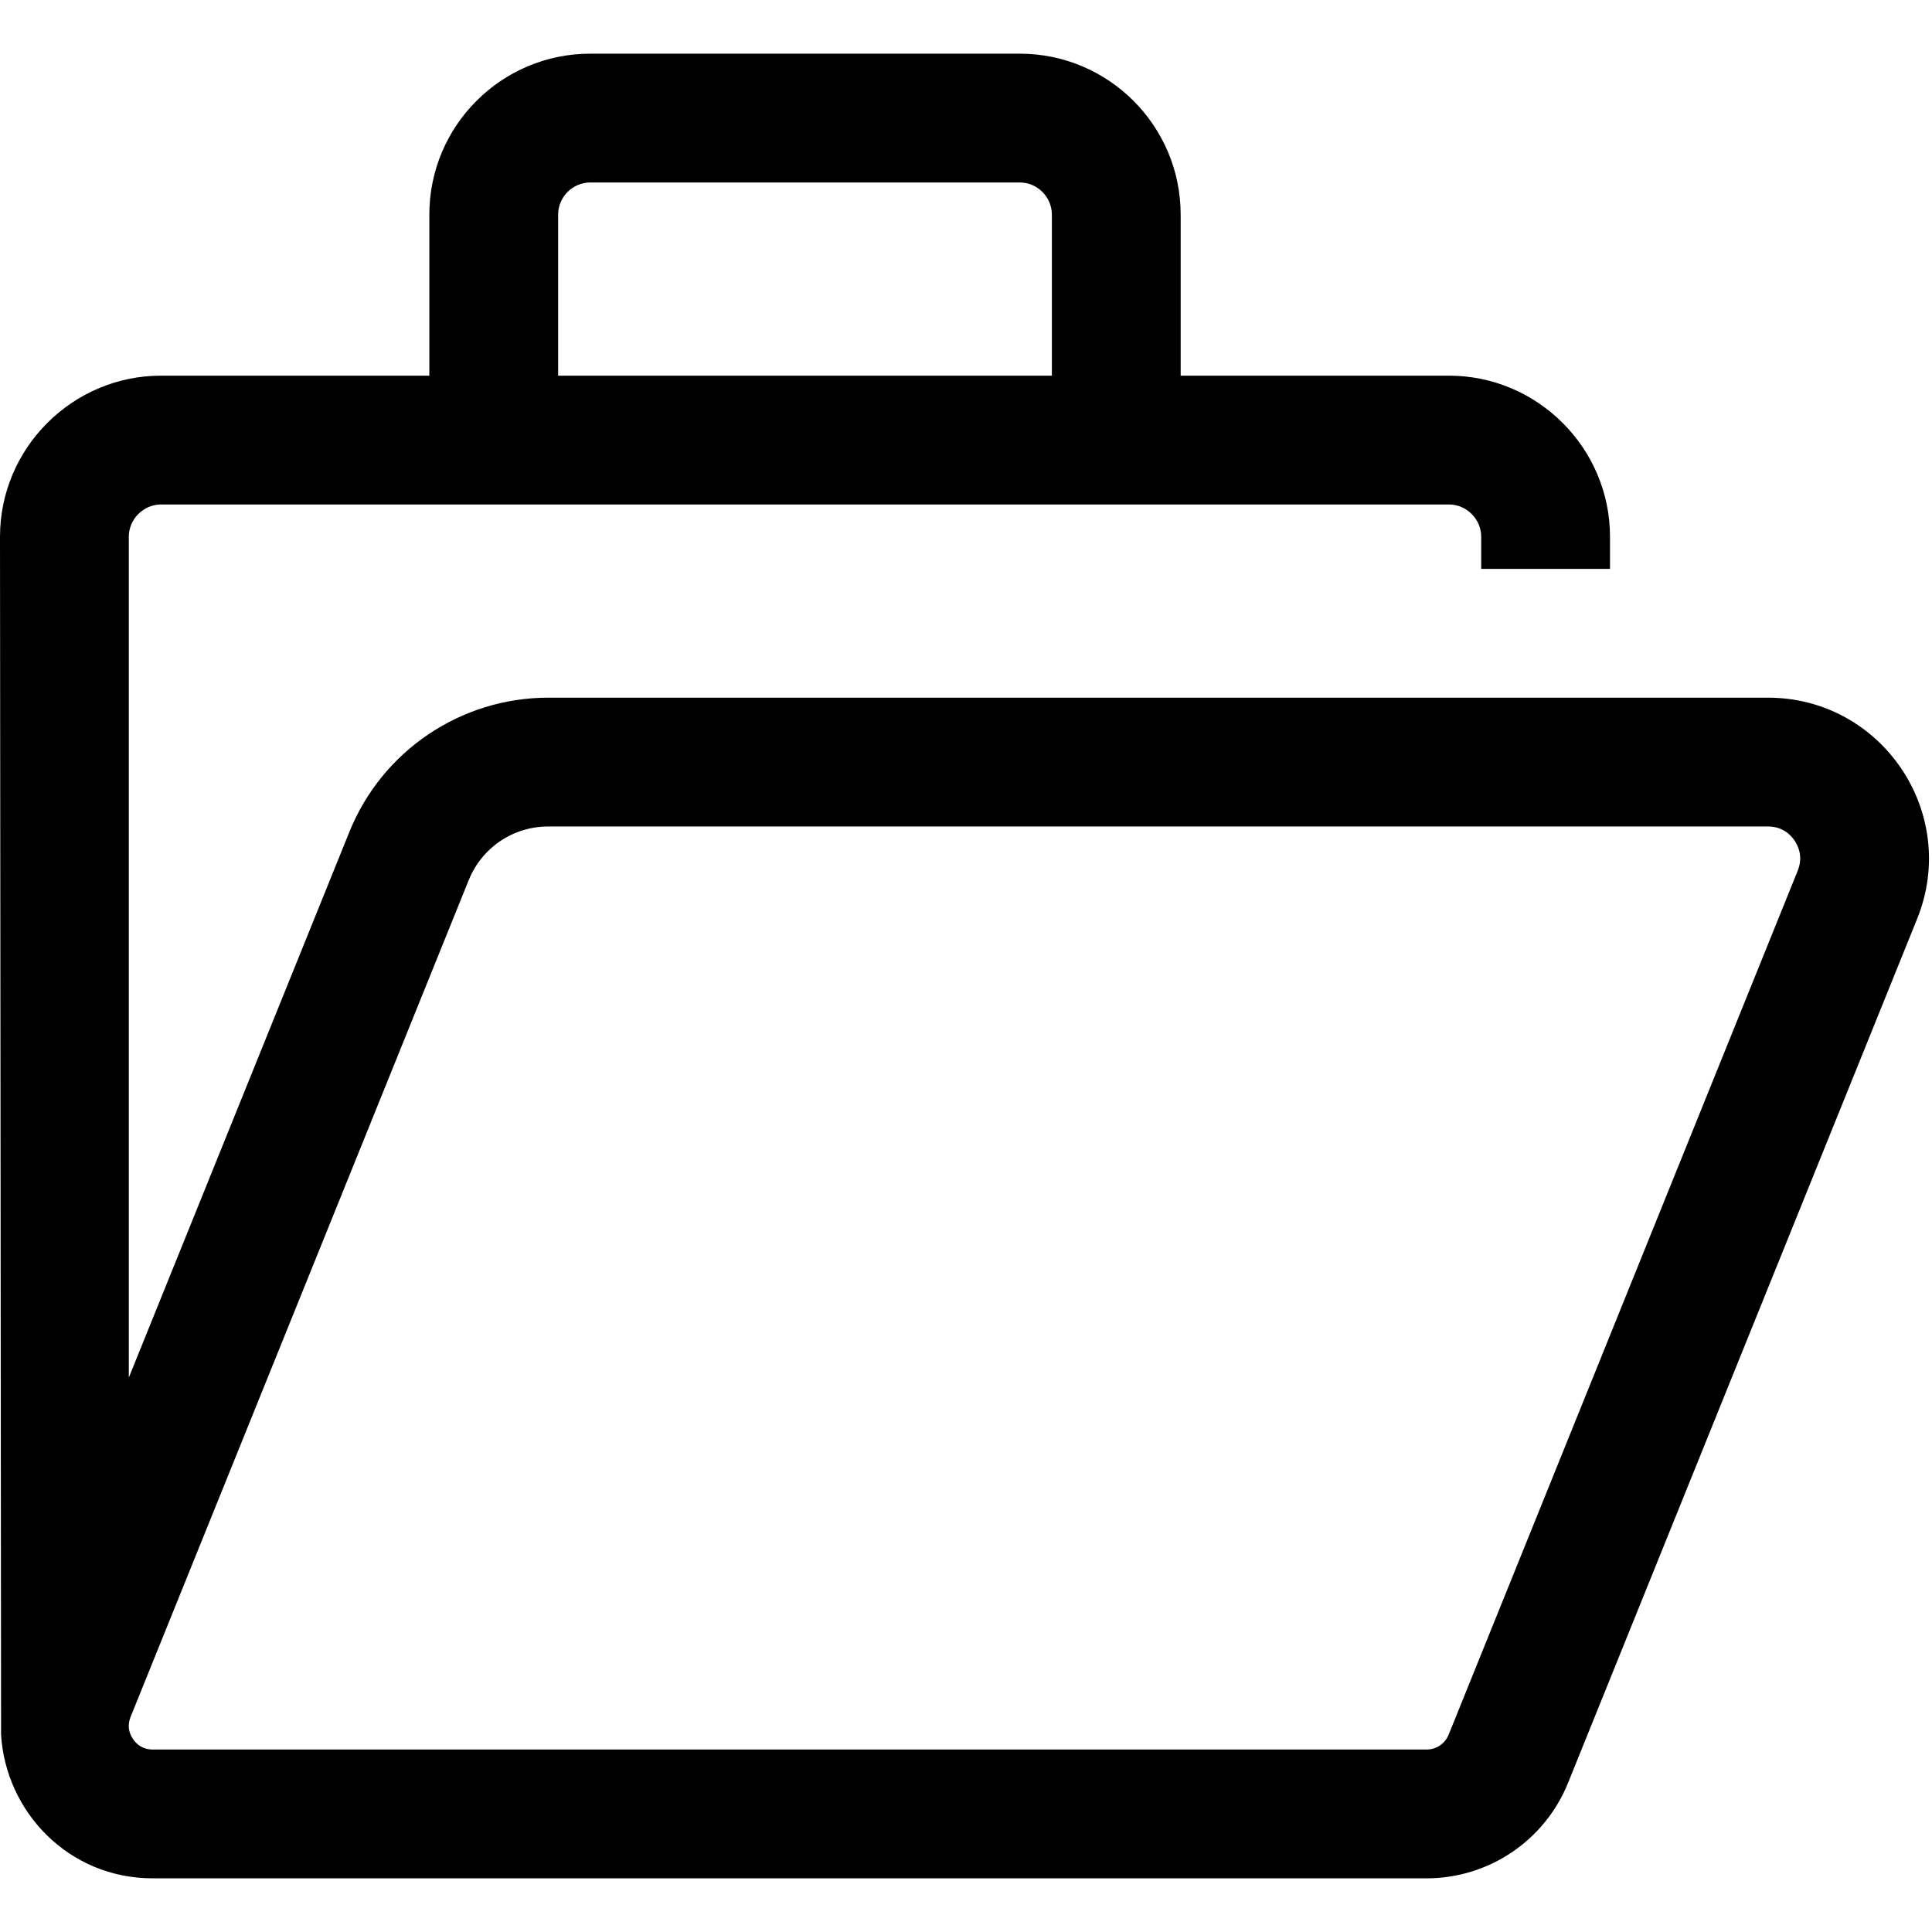 <?xml version="1.0" encoding="iso-8859-1"?>
<!-- Generator: Adobe Illustrator 23.0.1, SVG Export Plug-In . SVG Version: 6.00 Build 0)  -->
<svg version="1.1" id="portfolio-layer" xmlns="http://www.w3.org/2000/svg" xmlns:xlink="http://www.w3.org/1999/xlink" x="0px"
	 y="0px" viewBox="0 0 18 18" style="enable-background:new 0 0 18 18;" xml:space="preserve">
<g id="portfolio_2_">
	<rect style="fill:none;" width="18" height="18"/>
	<path d="M16.471,6.5H5.109c-0.815,0-1.549,0.495-1.854,1.251L1.2,12.835V5c0-0.163,0.137-0.3,0.3-0.3h12c0.163,0,0.3,0.137,0.3,0.3
		v0.3H15V5c0-0.825-0.675-1.5-1.5-1.5H11V2c0-0.828-0.672-1.5-1.5-1.5h-4C4.672,0.5,4,1.172,4,2v1.5H1.5C0.675,3.5,0,4.175,0,5
		l0.01,11.16c0.042,0.717,0.626,1.34,1.413,1.34h11.868c0.58,0,1.101-0.352,1.318-0.889l3.252-8.049
		C18.26,7.576,17.534,6.5,16.471,6.5z M5.2,2c0-0.165,0.135-0.3,0.3-0.3h4c0.165,0,0.3,0.135,0.3,0.3v1.5H5.2V2z M16.749,8.112
		l-3.252,8.049c-0.034,0.084-0.115,0.139-0.206,0.139H1.423c-0.097,0-0.154-0.053-0.184-0.098c-0.044-0.065-0.051-0.134-0.022-0.207
		L4.367,8.2C4.49,7.896,4.781,7.7,5.109,7.7h11.362c0.132,0,0.208,0.072,0.249,0.132C16.76,7.893,16.798,7.99,16.749,8.112z"/>
</g>
</svg>
